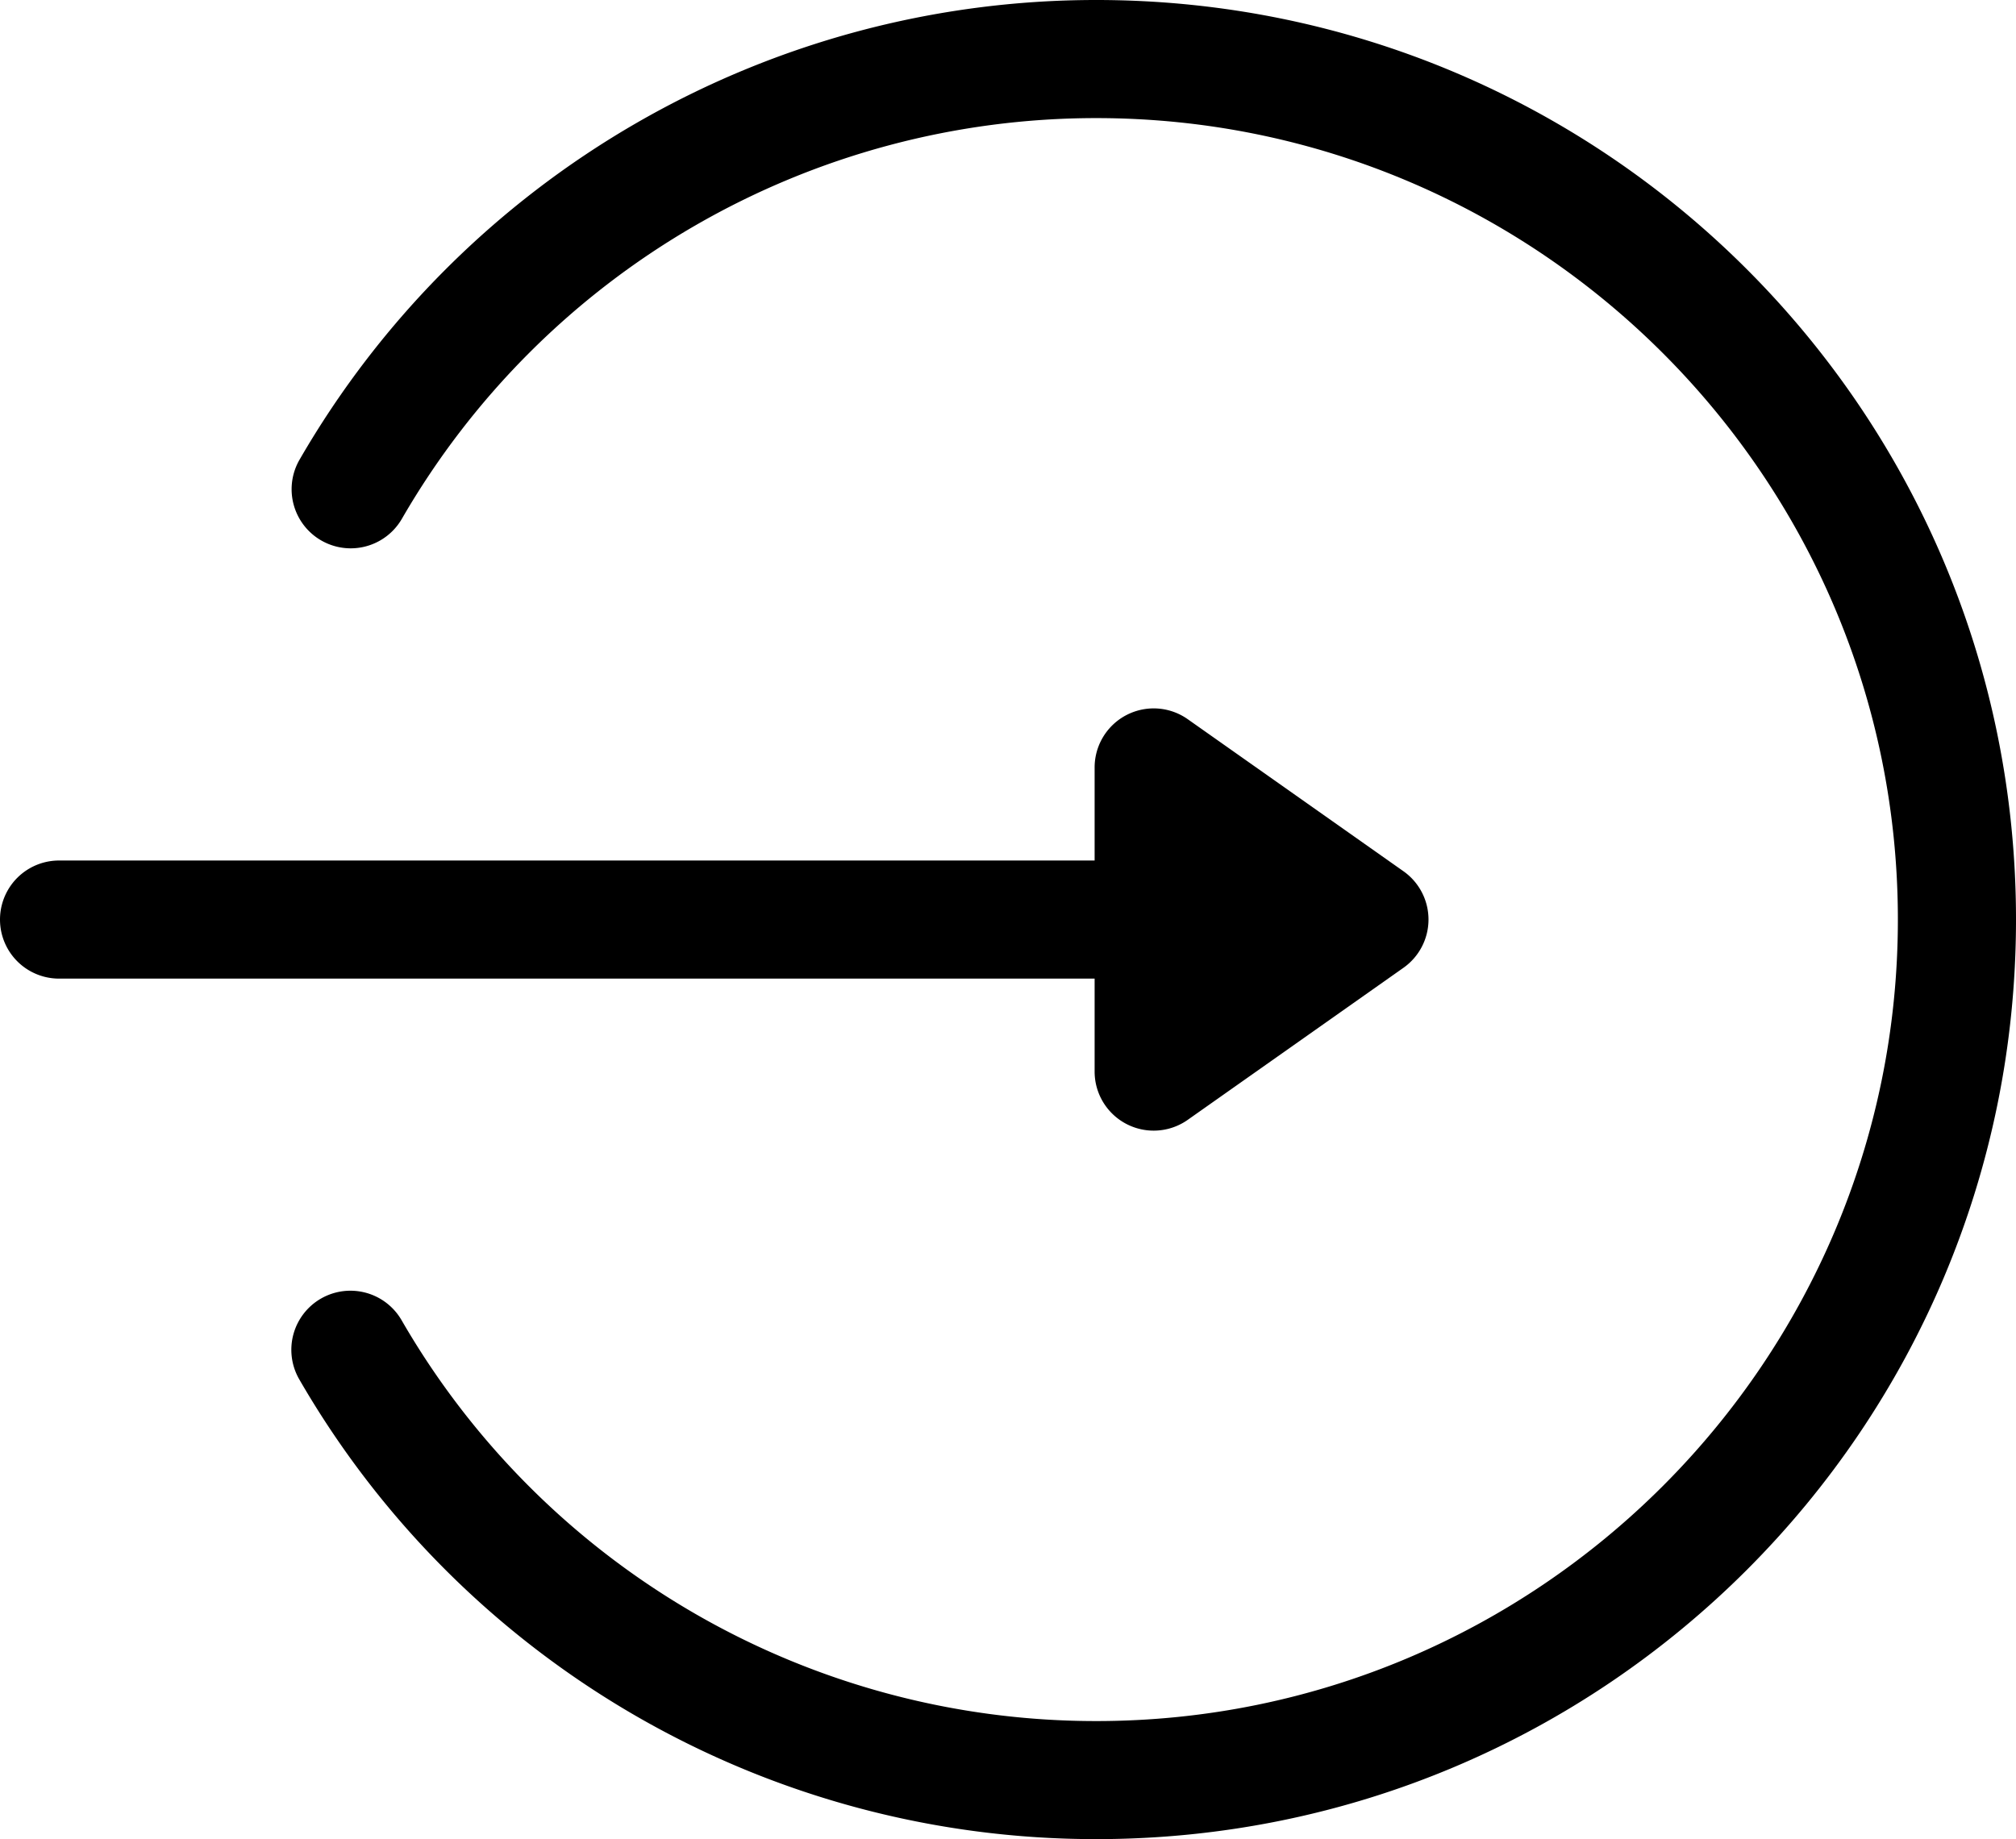 <svg data-name="Layer 1" xmlns="http://www.w3.org/2000/svg" viewBox="0 0 512 467.19"><title>login</title><path d="M356.45 221.33l-54.78-38.62A15 15 0 0 0 278 194.97v23.62H15a15 15 0 1 0 0 30h263v23.62a15 15 0 0 0 23.64 12.26l54.78-38.62a15 15 0 0 0 .03-24.52z"/><path d="M278.41 0A233.57 233.57 0 0 0 76.07 116.78a15.008 15.008 0 1 0 26 15A203.57 203.57 0 0 1 278.41 30C390.67 30 482 121.33 482 233.59s-91.33 203.6-203.59 203.6A203.56 203.56 0 0 1 102 335.38a15.008 15.008 0 1 0-26 15 233.57 233.57 0 0 0 202.41 116.8C407.51 467.19 512 362.71 512 233.59S407.52 0 278.41 0z"/></svg>